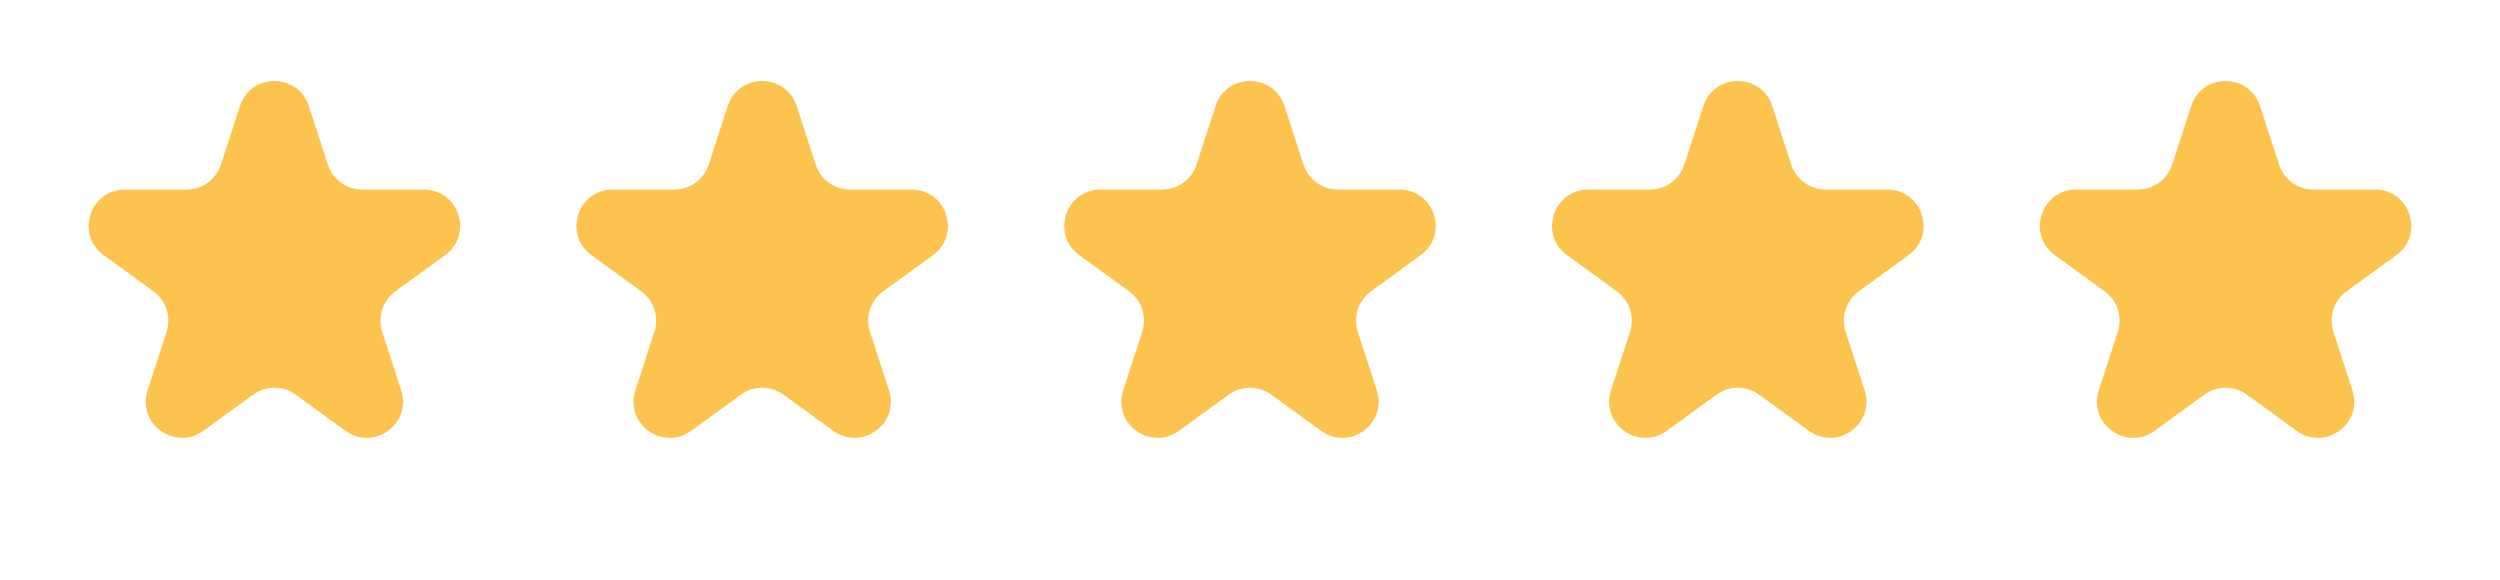 <svg width="69" height="16" viewBox="0 0 69 16" fill="none" xmlns="http://www.w3.org/2000/svg">
<path d="M6.622 2.927C6.921 2.006 8.225 2.006 8.524 2.927L9.049 4.542C9.183 4.954 9.567 5.233 10 5.233H11.698C12.667 5.233 13.069 6.473 12.286 7.042L10.912 8.04C10.562 8.295 10.415 8.746 10.549 9.158L11.073 10.773C11.373 11.694 10.318 12.46 9.535 11.891L8.161 10.893C7.81 10.638 7.336 10.638 6.985 10.893L5.612 11.891C4.828 12.46 3.773 11.694 4.073 10.773L4.598 9.158C4.731 8.746 4.585 8.295 4.234 8.04L2.861 7.042C2.077 6.473 2.48 5.233 3.448 5.233H5.146C5.58 5.233 5.964 4.954 6.097 4.542L6.622 2.927Z" fill="#FCC44E"/>
<path d="M20.085 2.927C20.385 2.006 21.688 2.006 21.988 2.927L22.512 4.542C22.646 4.954 23.03 5.233 23.463 5.233H25.161C26.13 5.233 26.533 6.473 25.749 7.042L24.375 8.04C24.025 8.295 23.878 8.746 24.012 9.158L24.537 10.773C24.836 11.694 23.782 12.46 22.998 11.891L21.624 10.893C21.274 10.638 20.799 10.638 20.449 10.893L19.075 11.891C18.291 12.46 17.237 11.694 17.536 10.773L18.061 9.158C18.195 8.746 18.048 8.295 17.698 8.04L16.324 7.042C15.54 6.473 15.943 5.233 16.912 5.233H18.61C19.043 5.233 19.427 4.954 19.561 4.542L20.085 2.927Z" fill="#FCC44E"/>
<path d="M33.549 2.927C33.848 2.006 35.152 2.006 35.451 2.927L35.976 4.542C36.11 4.954 36.493 5.233 36.927 5.233H38.625C39.593 5.233 39.996 6.473 39.212 7.042L37.839 8.04C37.488 8.295 37.342 8.746 37.476 9.158L38 10.773C38.3 11.694 37.245 12.46 36.461 11.891L35.088 10.893C34.737 10.638 34.263 10.638 33.912 10.893L32.538 11.891C31.755 12.46 30.7 11.694 31 10.773L31.524 9.158C31.658 8.746 31.512 8.295 31.161 8.04L29.787 7.042C29.004 6.473 29.406 5.233 30.375 5.233H32.073C32.506 5.233 32.89 4.954 33.024 4.542L33.549 2.927Z" fill="#FCC44E"/>
<path d="M47.012 2.927C47.312 2.006 48.615 2.006 48.914 2.927L49.439 4.542C49.573 4.954 49.957 5.233 50.39 5.233H52.088C53.057 5.233 53.46 6.473 52.676 7.042L51.302 8.04C50.952 8.295 50.805 8.746 50.939 9.158L51.464 10.773C51.763 11.694 50.709 12.46 49.925 11.891L48.551 10.893C48.201 10.638 47.726 10.638 47.376 10.893L46.002 11.891C45.218 12.46 44.164 11.694 44.463 10.773L44.988 9.158C45.122 8.746 44.975 8.295 44.624 8.04L43.251 7.042C42.467 6.473 42.87 5.233 43.839 5.233H45.536C45.97 5.233 46.354 4.954 46.487 4.542L47.012 2.927Z" fill="#FCC44E"/>
<path d="M60.476 2.927C60.775 2.006 62.078 2.006 62.378 2.927L62.903 4.542C63.036 4.954 63.42 5.233 63.853 5.233H65.552C66.52 5.233 66.923 6.473 66.139 7.042L64.766 8.04C64.415 8.295 64.268 8.746 64.402 9.158L64.927 10.773C65.226 11.694 64.172 12.46 63.388 11.891L62.014 10.893C61.664 10.638 61.189 10.638 60.839 10.893L59.465 11.891C58.681 12.46 57.627 11.694 57.926 10.773L58.451 9.158C58.585 8.746 58.438 8.295 58.088 8.04L56.714 7.042C55.93 6.473 56.333 5.233 57.302 5.233H59C59.433 5.233 59.817 4.954 59.951 4.542L60.476 2.927Z" fill="#FCC44E"/>
</svg>
